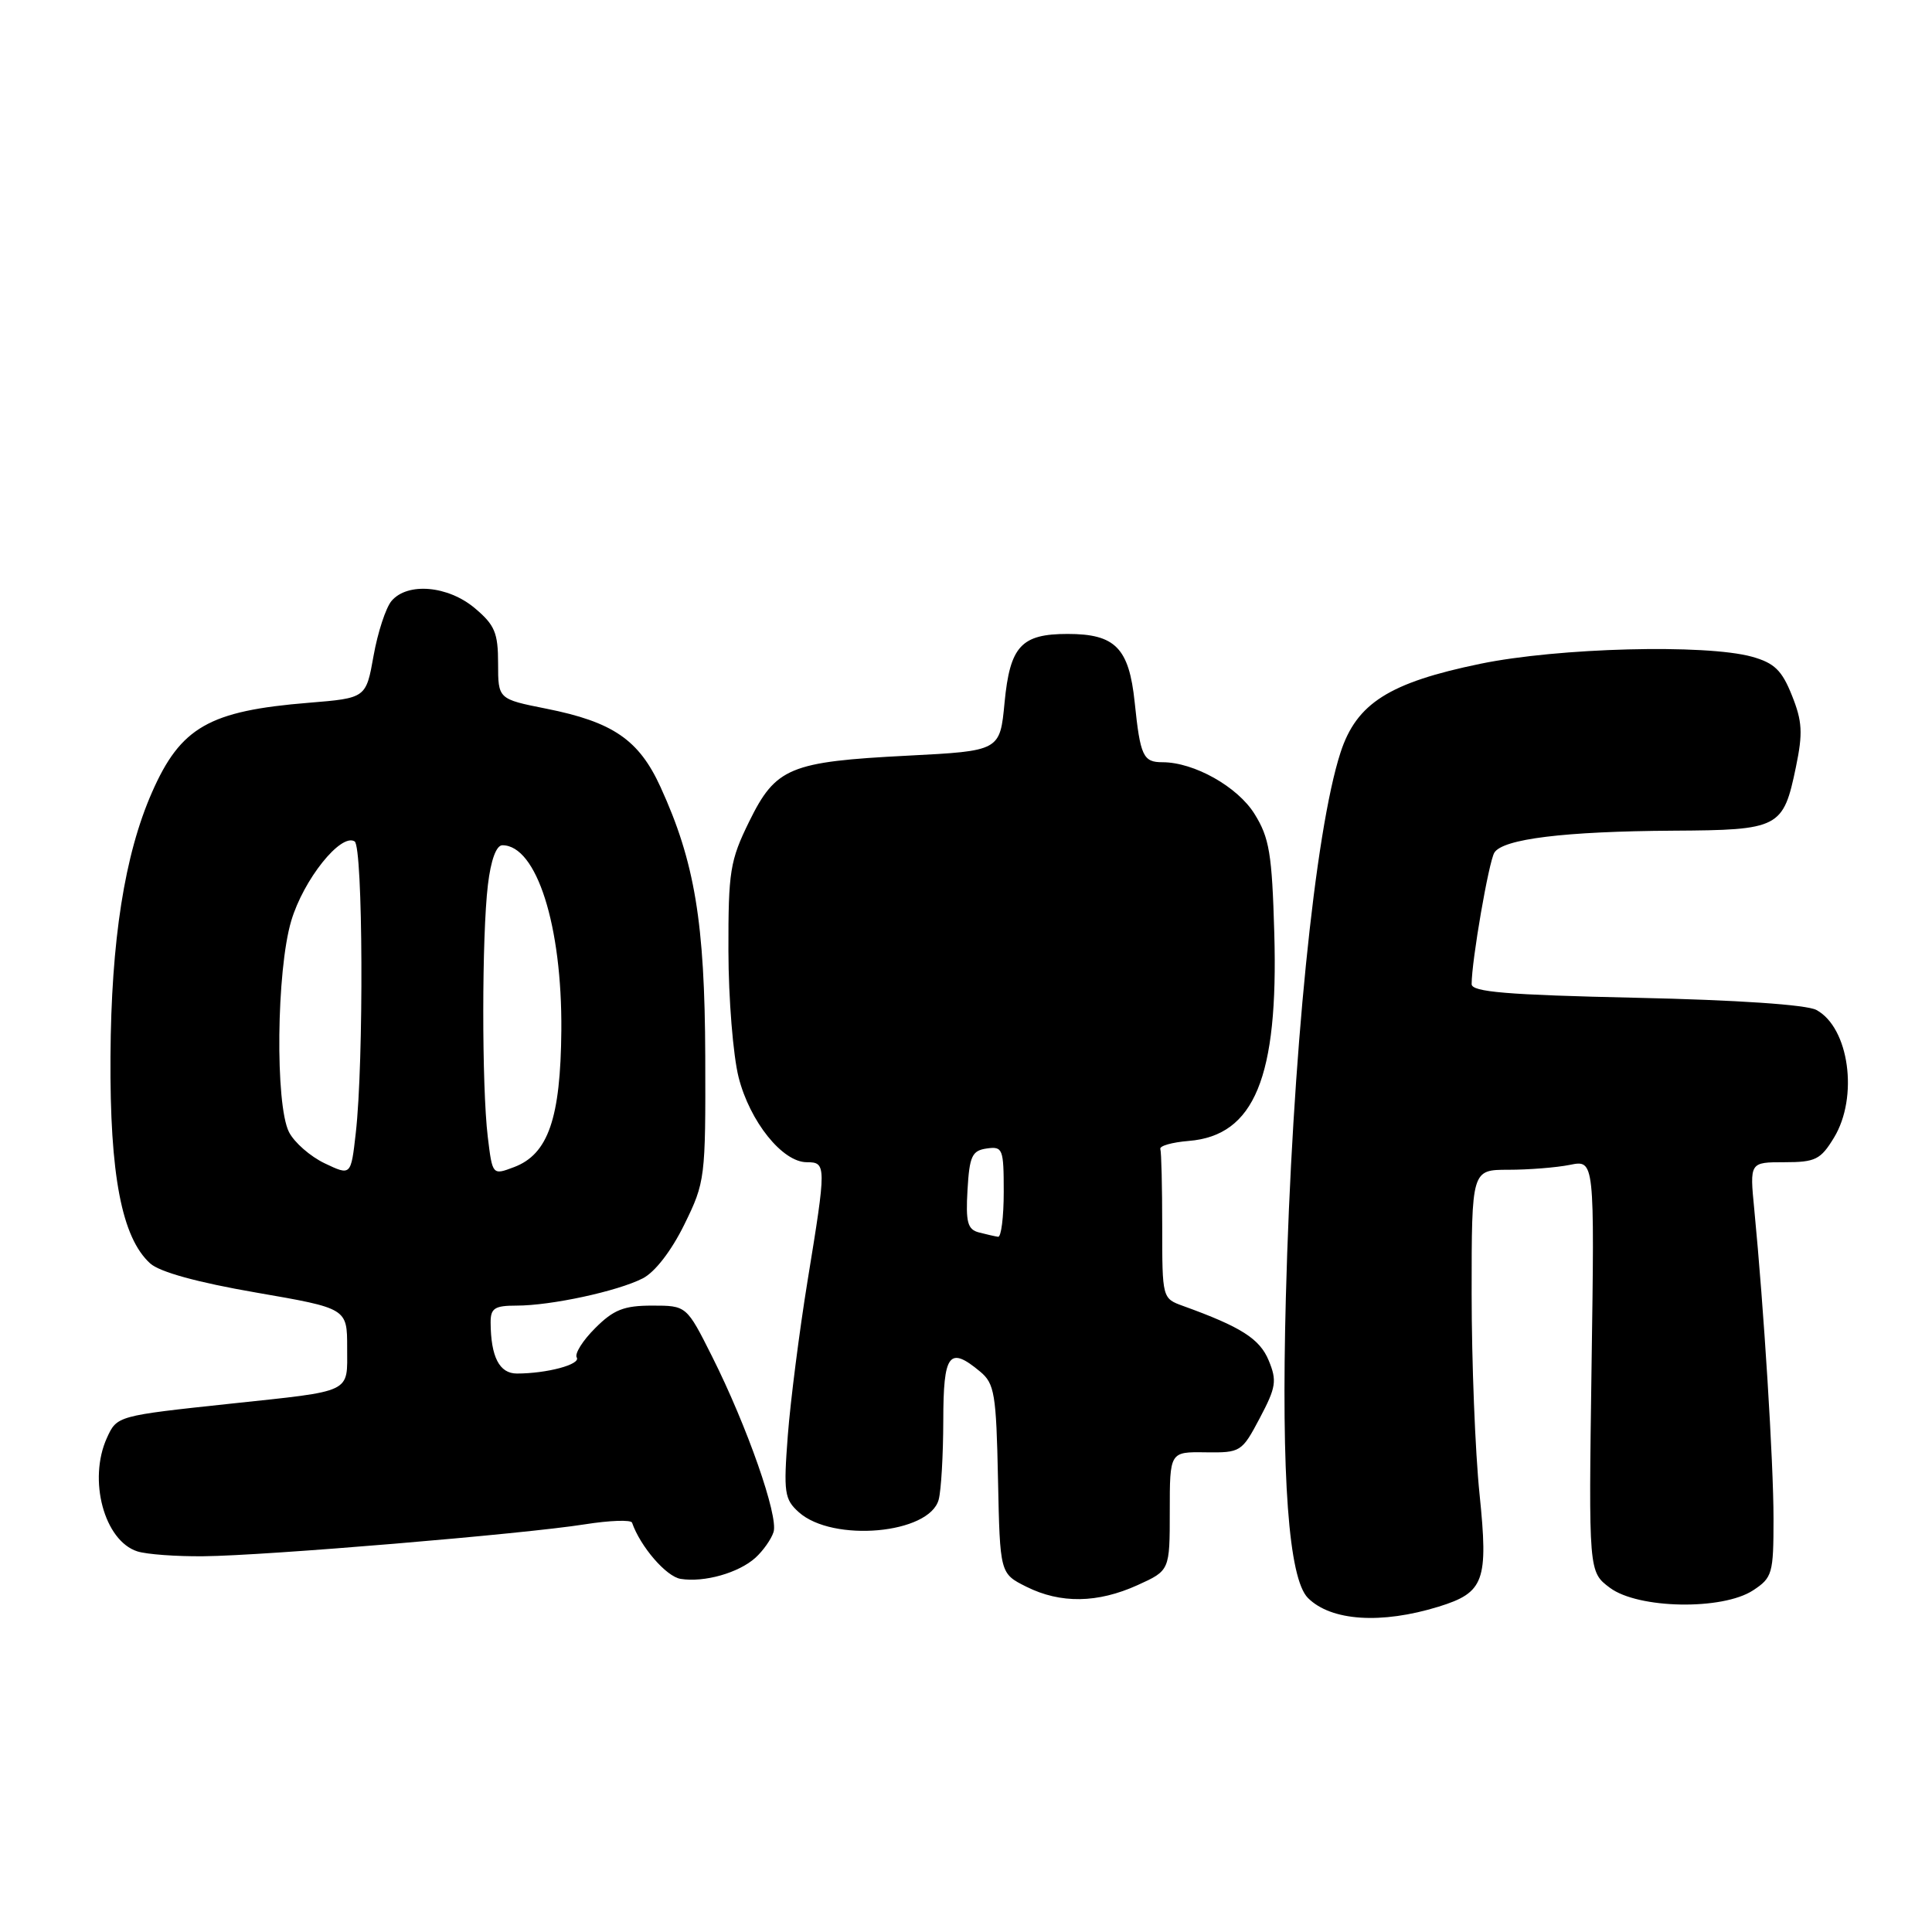 <?xml version="1.0" encoding="UTF-8" standalone="no"?>
<!DOCTYPE svg PUBLIC "-//W3C//DTD SVG 1.1//EN" "http://www.w3.org/Graphics/SVG/1.1/DTD/svg11.dtd" >
<svg xmlns="http://www.w3.org/2000/svg" xmlns:xlink="http://www.w3.org/1999/xlink" version="1.1" viewBox="0 0 256 256">
 <g >
 <path fill="currentColor"
d=" M 190.63 212.89 C 196.67 211.02 197.23 209.50 196.05 198.01 C 195.47 192.39 195.00 180.41 195.00 171.39 C 195.00 155.00 195.00 155.00 199.87 155.00 C 202.56 155.00 206.22 154.71 208.02 154.35 C 211.29 153.69 211.29 153.69 210.89 180.98 C 210.50 208.28 210.50 208.28 213.32 210.39 C 217.07 213.19 228.23 213.39 232.29 210.73 C 234.85 209.05 235.00 208.52 235.00 201.23 C 235.00 193.80 233.72 173.33 232.45 160.25 C 231.84 154.00 231.84 154.00 236.44 154.00 C 240.55 154.00 241.24 153.66 243.01 150.75 C 246.29 145.36 245.02 136.15 240.67 133.82 C 239.37 133.13 230.16 132.50 216.78 132.21 C 199.65 131.83 195.00 131.44 195.00 130.40 C 195.00 127.30 197.27 114.18 198.01 112.98 C 199.14 111.16 207.29 110.16 221.68 110.07 C 235.79 109.99 236.29 109.73 237.97 101.63 C 238.90 97.14 238.82 95.59 237.44 92.15 C 236.11 88.81 235.11 87.85 232.15 87.02 C 226.00 85.32 206.48 85.82 196.13 87.96 C 184.08 90.45 179.75 93.19 177.63 99.70 C 174.23 110.14 171.21 140.21 170.38 172.00 C 169.76 195.68 170.75 209.18 173.31 211.74 C 176.37 214.80 183.02 215.24 190.63 212.89 Z  M 150.75 210.03 C 155.00 208.10 155.00 208.10 155.00 200.24 C 155.00 192.37 155.00 192.37 159.75 192.44 C 164.40 192.50 164.55 192.40 166.93 187.90 C 169.09 183.82 169.22 182.95 168.11 180.27 C 166.92 177.39 164.45 175.82 156.75 173.04 C 154.01 172.05 154.00 172.01 154.00 162.52 C 154.00 157.29 153.89 152.66 153.75 152.25 C 153.61 151.84 155.30 151.36 157.50 151.18 C 166.22 150.48 169.40 142.76 168.85 123.65 C 168.55 113.12 168.20 111.01 166.23 107.85 C 163.99 104.24 158.22 101.00 154.04 101.00 C 151.47 101.00 151.09 100.20 150.35 93.04 C 149.60 85.85 147.77 84.00 141.47 84.00 C 135.31 84.00 133.83 85.62 133.11 93.09 C 132.50 99.50 132.50 99.50 120.25 100.13 C 104.63 100.93 102.79 101.70 99.27 108.86 C 96.73 114.04 96.50 115.44 96.52 126.00 C 96.53 132.32 97.14 139.86 97.87 142.75 C 99.36 148.62 103.68 154.00 106.90 154.00 C 109.51 154.00 109.51 154.39 107.01 169.69 C 105.92 176.40 104.74 185.63 104.39 190.19 C 103.81 197.78 103.94 198.66 105.84 200.37 C 110.34 204.41 123.16 203.26 124.38 198.71 C 124.71 197.49 124.98 192.79 124.99 188.25 C 125.00 179.34 125.76 178.32 129.88 181.75 C 131.78 183.33 132.01 184.70 132.24 196.00 C 132.50 208.50 132.50 208.50 136.00 210.25 C 140.53 212.51 145.44 212.44 150.75 210.03 Z  M 100.11 206.40 C 101.12 205.48 102.20 203.95 102.50 203.00 C 103.17 200.90 99.00 189.00 94.36 179.75 C 90.97 173.00 90.97 173.00 86.41 173.00 C 82.68 173.00 81.30 173.54 78.86 175.99 C 77.21 177.63 76.12 179.38 76.42 179.87 C 76.99 180.79 72.47 182.00 68.49 182.00 C 66.17 182.00 65.04 179.80 65.01 175.25 C 65.00 173.35 65.53 173.00 68.45 173.00 C 73.01 173.00 81.83 171.10 85.17 169.39 C 86.78 168.57 88.96 165.75 90.67 162.27 C 93.44 156.63 93.50 156.14 93.45 140.00 C 93.39 122.21 92.06 114.20 87.52 104.28 C 84.66 98.02 81.21 95.66 72.37 93.90 C 66.00 92.63 66.00 92.63 66.00 87.91 C 66.00 83.85 65.56 82.81 62.92 80.59 C 59.36 77.59 53.98 77.13 51.87 79.64 C 51.12 80.54 50.05 83.80 49.50 86.89 C 48.50 92.50 48.50 92.50 40.92 93.12 C 27.70 94.19 23.93 96.35 20.13 105.01 C 16.51 113.25 14.73 124.60 14.64 140.00 C 14.54 155.70 16.14 164.00 19.90 167.41 C 21.16 168.55 26.18 169.93 33.93 171.27 C 46.00 173.36 46.00 173.36 46.00 178.57 C 46.00 184.68 46.89 184.25 30.50 186.00 C 15.52 187.60 15.50 187.61 14.17 190.52 C 11.64 196.08 13.81 204.17 18.21 205.57 C 19.44 205.96 23.38 206.25 26.97 206.21 C 35.15 206.14 69.47 203.26 77.50 201.98 C 80.80 201.46 83.61 201.36 83.75 201.76 C 84.85 204.93 88.28 208.91 90.19 209.21 C 93.32 209.71 97.88 208.42 100.11 206.40 Z  M 129.70 163.30 C 128.21 162.91 127.95 161.95 128.20 157.67 C 128.46 153.18 128.80 152.46 130.75 152.18 C 132.87 151.88 133.00 152.21 133.00 157.93 C 133.00 161.27 132.66 163.95 132.25 163.88 C 131.84 163.82 130.69 163.56 129.70 163.30 Z  M 43.03 154.15 C 41.12 153.24 38.99 151.38 38.29 150.00 C 36.45 146.35 36.63 128.60 38.59 122.02 C 40.21 116.56 45.16 110.36 46.99 111.49 C 48.10 112.18 48.22 140.69 47.14 150.15 C 46.50 155.80 46.50 155.80 43.03 154.15 Z  M 64.63 150.62 C 63.83 143.96 63.84 123.96 64.65 117.25 C 65.04 113.96 65.76 112.00 66.57 112.00 C 71.10 112.00 74.49 122.66 74.38 136.54 C 74.28 148.19 72.64 152.94 68.11 154.65 C 65.25 155.73 65.25 155.73 64.63 150.62 Z "/>
</g>
</svg>